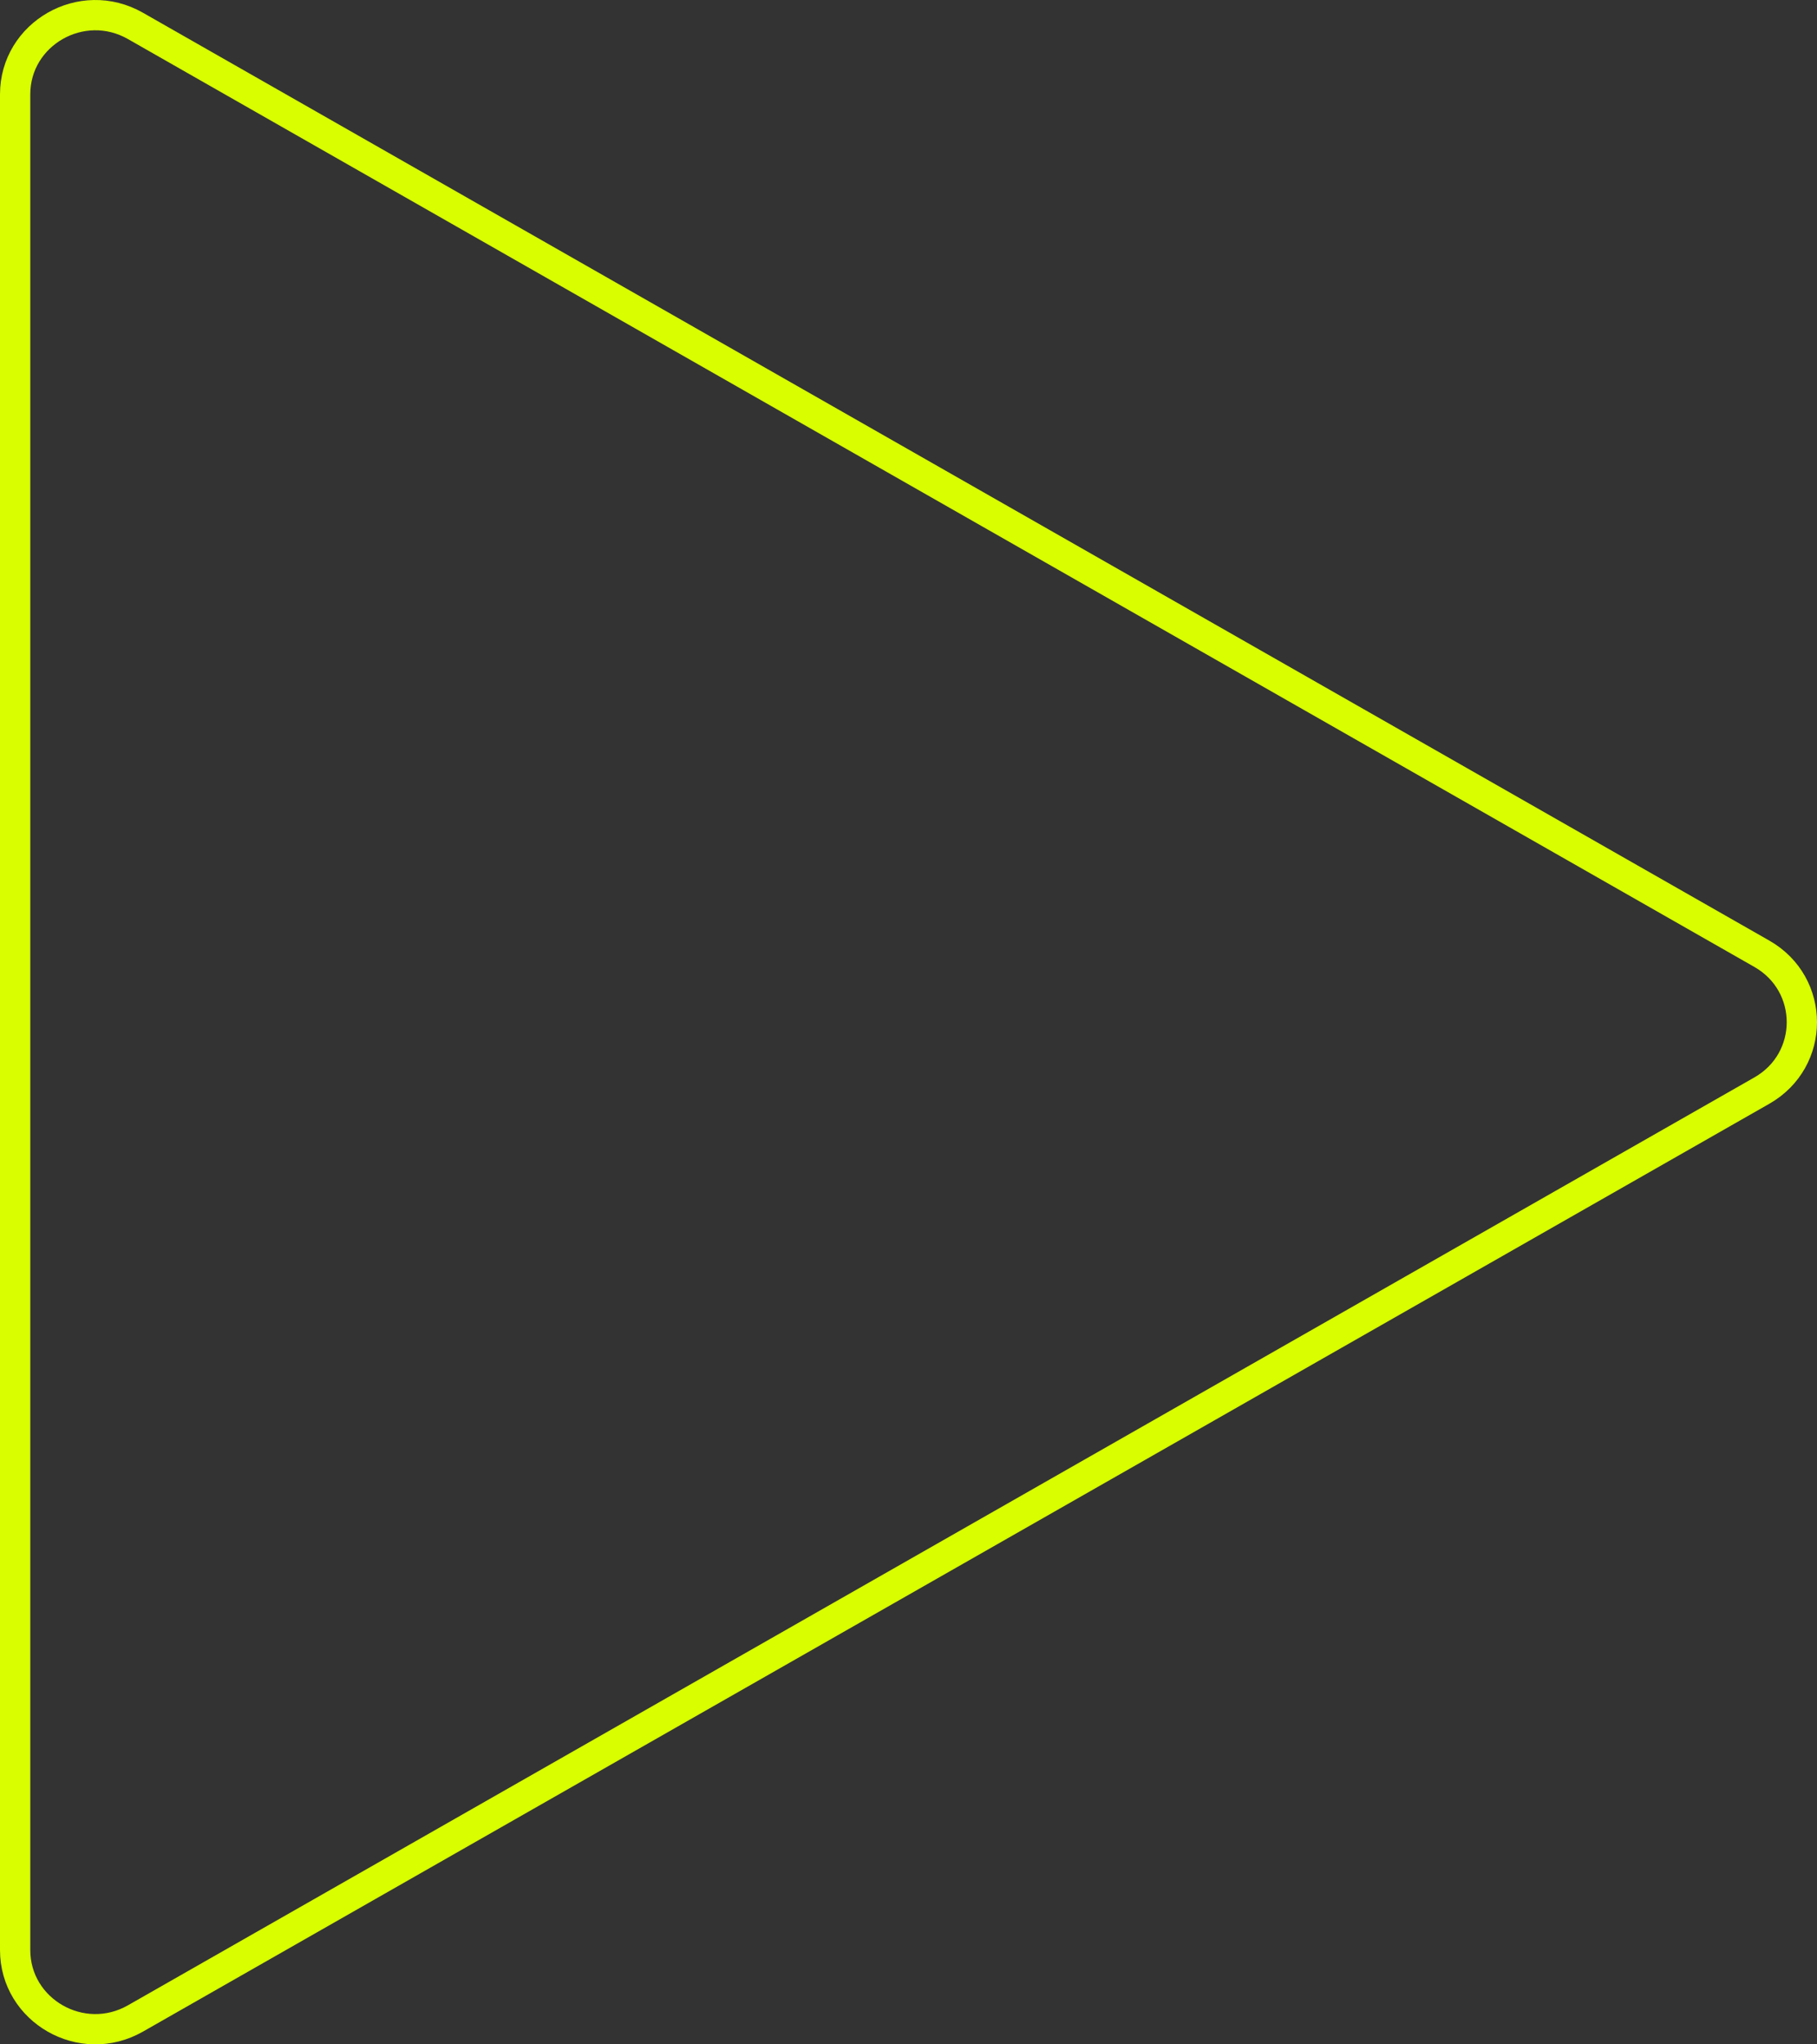 <svg width="480" height="540" viewBox="0 0 480 540" fill="none" xmlns="http://www.w3.org/2000/svg">
<rect x="0" y="0" width="480" height="540" fill="#333333" stroke="none"/>
<path d="M465.428 251.929C479.524 259.97 479.524 280.03 465.428 288.071L35.788 533.155C21.596 541.251 4 531.083 4 515.084L4 24.916C4 8.917 21.596 -1.251 35.789 6.845L465.428 251.929Z" stroke="#D8FE00" stroke-width="8"/>
</svg>

